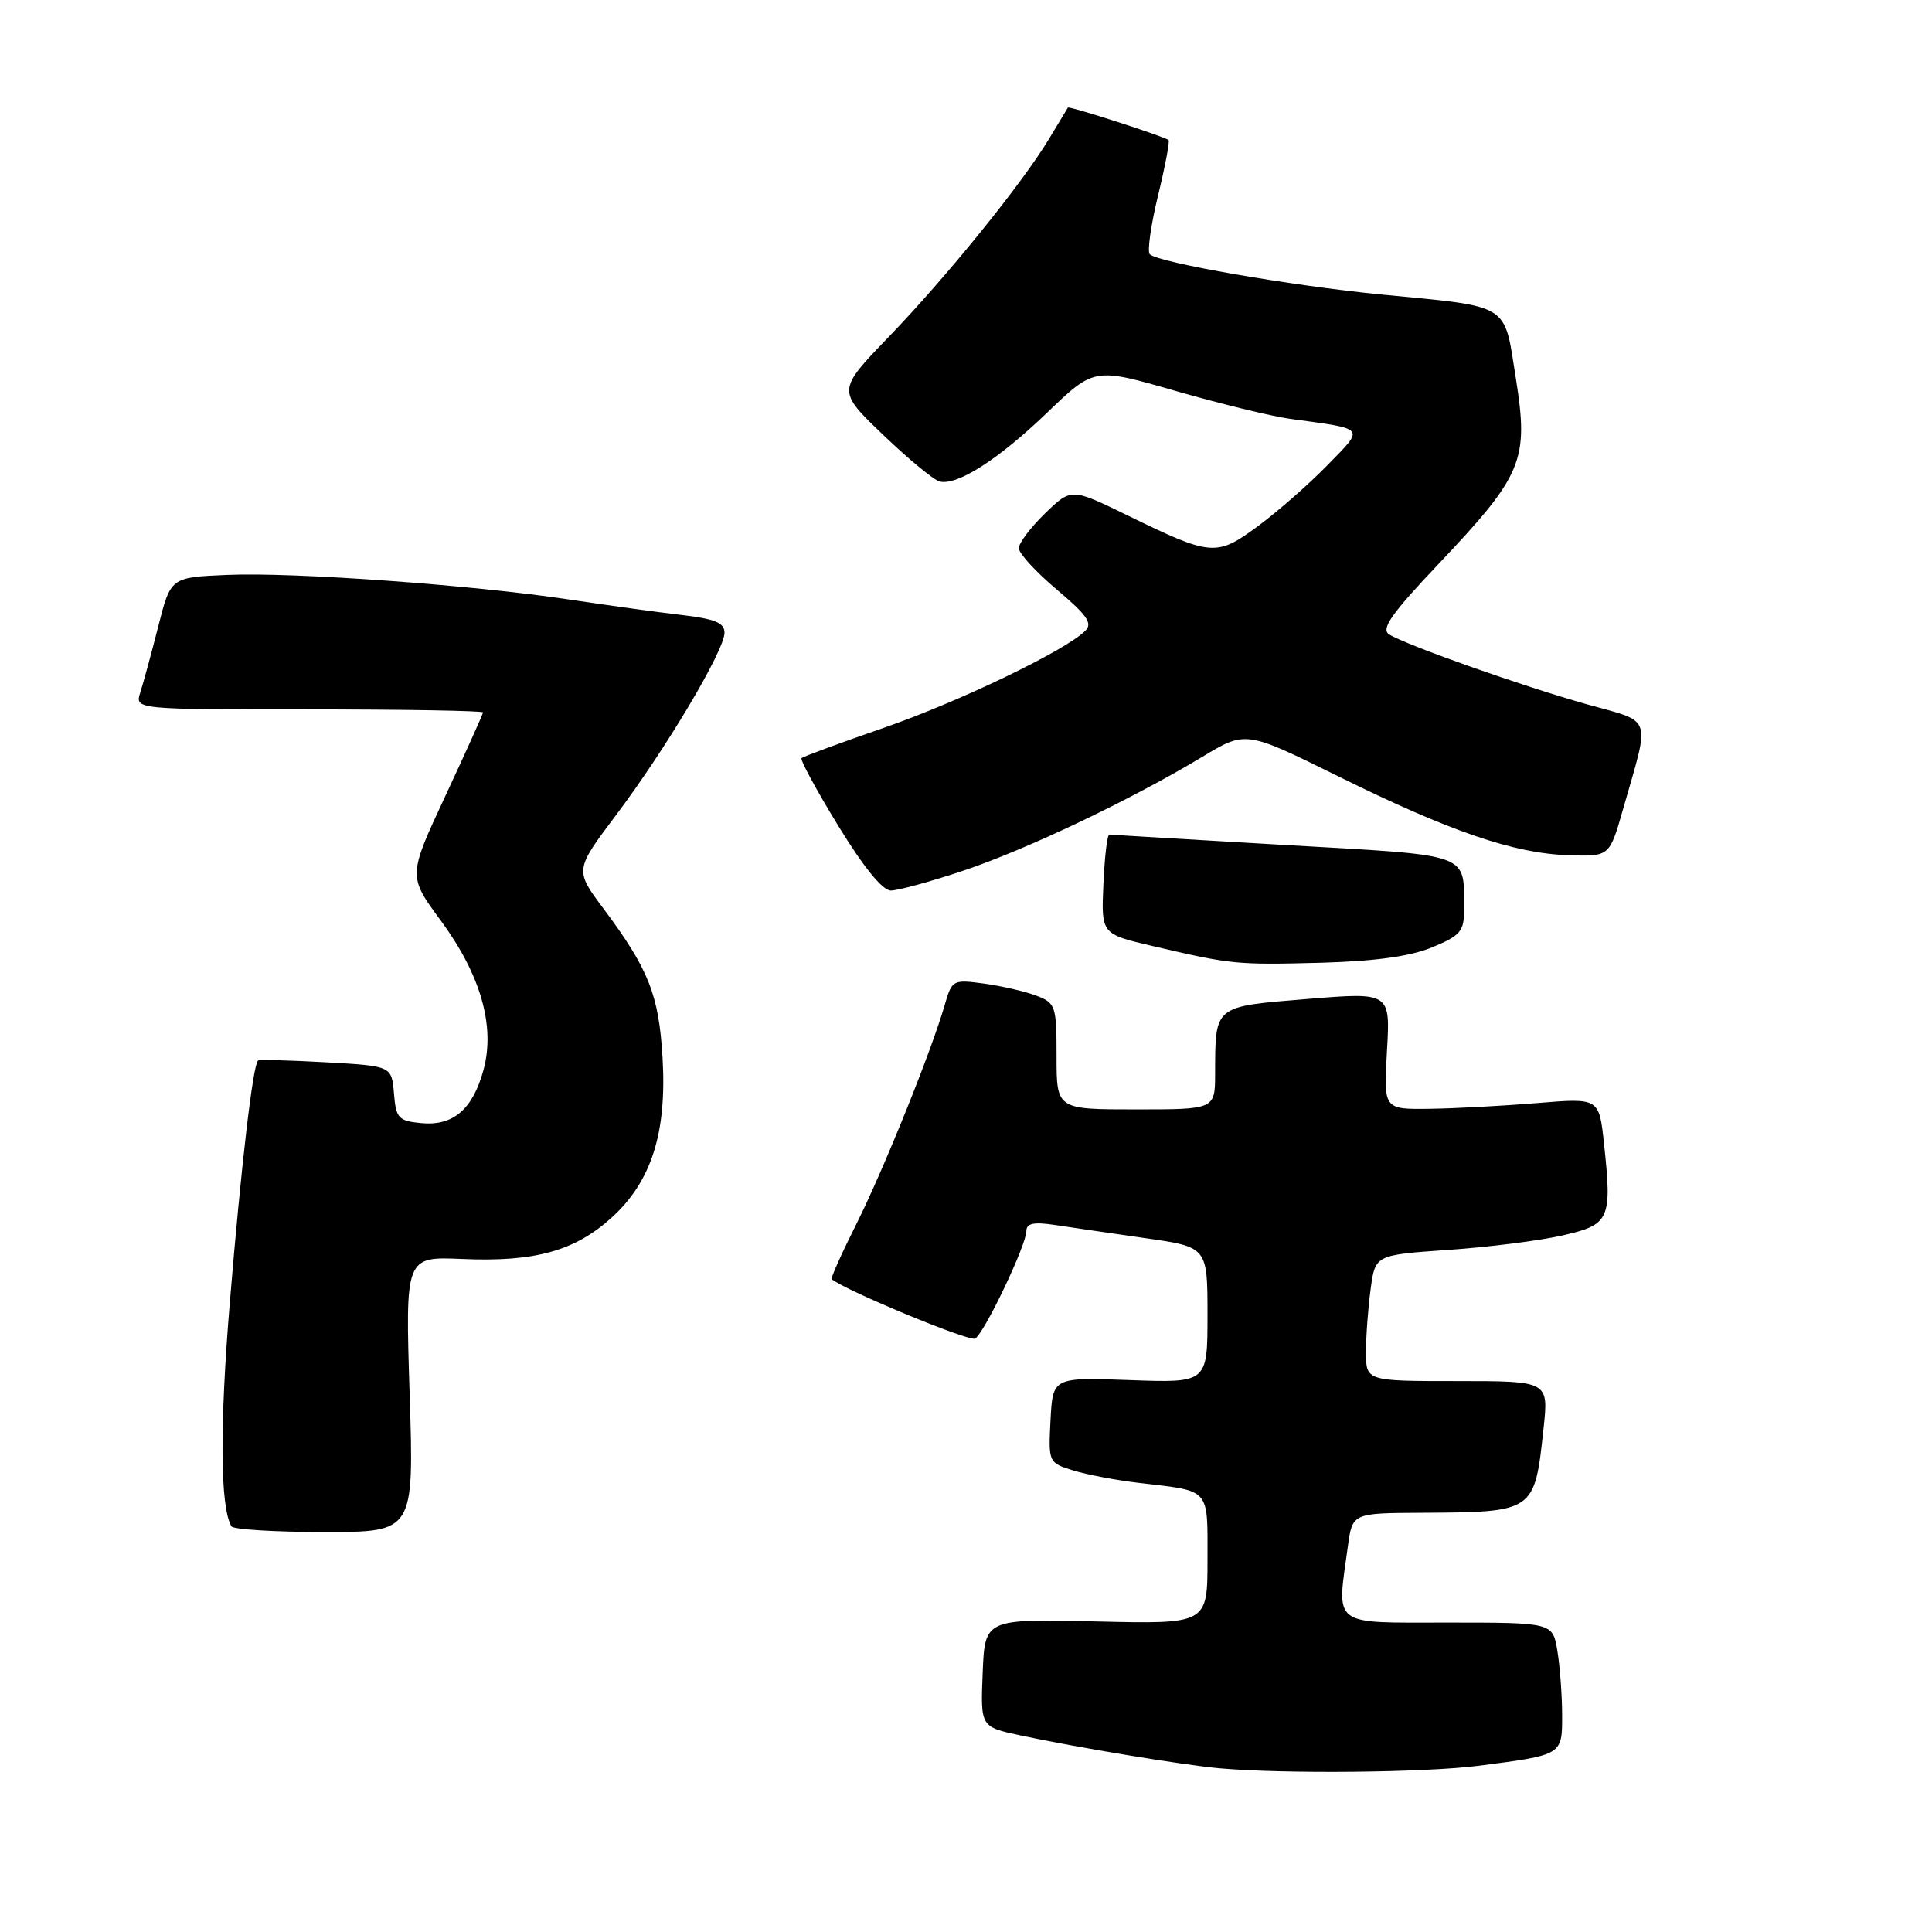 <?xml version="1.0" encoding="UTF-8" standalone="no"?>
<!DOCTYPE svg PUBLIC "-//W3C//DTD SVG 1.1//EN" "http://www.w3.org/Graphics/SVG/1.1/DTD/svg11.dtd" >
<svg xmlns="http://www.w3.org/2000/svg" xmlns:xlink="http://www.w3.org/1999/xlink" version="1.1" viewBox="0 0 256 256">
 <g >
 <path fill="currentColor"
d=" M 195.96 233.97 C 207.10 232.52 207.00 232.59 206.99 227.18 C 206.98 224.61 206.70 220.81 206.36 218.75 C 205.74 215.00 205.74 215.00 191.87 215.00 C 176.26 215.00 177.12 215.66 178.60 204.89 C 179.20 200.50 179.20 200.50 188.35 200.45 C 203.38 200.36 203.33 200.39 204.53 189.25 C 205.20 183.00 205.20 183.00 193.10 183.00 C 181.00 183.00 181.00 183.00 181.00 179.14 C 181.00 177.02 181.28 173.26 181.62 170.78 C 182.23 166.29 182.23 166.29 191.87 165.62 C 197.16 165.26 203.97 164.40 207.00 163.71 C 213.32 162.28 213.62 161.61 212.54 151.54 C 211.89 145.48 211.89 145.48 203.70 146.16 C 199.19 146.53 192.76 146.88 189.42 146.92 C 183.33 147.00 183.33 147.00 183.78 139.24 C 184.23 131.47 184.23 131.47 173.20 132.37 C 160.78 133.39 161.04 133.17 161.01 142.25 C 161.00 147.00 161.00 147.00 150.50 147.00 C 140.00 147.00 140.00 147.00 140.00 139.98 C 140.00 133.28 139.88 132.90 137.32 131.93 C 135.85 131.37 132.73 130.65 130.40 130.33 C 126.27 129.77 126.14 129.84 125.19 133.13 C 123.41 139.30 117.06 155.04 113.47 162.20 C 111.52 166.08 110.05 169.37 110.21 169.50 C 112.07 171.02 128.48 177.82 129.21 177.37 C 130.46 176.60 136.00 164.97 136.00 163.12 C 136.00 162.10 136.96 161.89 139.75 162.31 C 141.81 162.62 147.21 163.41 151.75 164.06 C 160.00 165.23 160.00 165.23 160.00 174.23 C 160.00 183.24 160.00 183.24 149.75 182.87 C 139.50 182.50 139.50 182.50 139.20 188.16 C 138.91 193.77 138.93 193.82 142.20 194.84 C 144.02 195.40 147.97 196.15 151.00 196.50 C 160.48 197.61 160.00 197.07 160.00 206.67 C 160.00 215.20 160.00 215.20 145.25 214.85 C 130.50 214.51 130.50 214.51 130.21 221.66 C 129.92 228.82 129.92 228.82 135.21 229.95 C 142.49 231.51 156.67 233.86 161.50 234.30 C 169.99 235.07 188.84 234.89 195.96 233.97 Z  M 54.28 184.75 C 53.70 166.50 53.70 166.50 61.22 166.82 C 70.82 167.24 76.13 165.78 81.00 161.38 C 86.32 156.58 88.38 150.11 87.79 140.13 C 87.30 131.82 85.96 128.43 79.96 120.39 C 76.15 115.29 76.15 115.29 81.64 107.99 C 88.27 99.18 96.00 86.18 96.00 83.84 C 96.00 82.52 94.73 82.00 90.25 81.48 C 87.09 81.11 80.45 80.20 75.50 79.45 C 62.76 77.52 38.84 75.79 30.06 76.18 C 22.62 76.50 22.62 76.50 20.97 83.00 C 20.06 86.58 18.99 90.51 18.59 91.75 C 17.87 94.00 17.87 94.00 40.93 94.00 C 53.62 94.00 64.00 94.18 64.00 94.40 C 64.00 94.61 61.76 99.58 59.03 105.43 C 54.06 116.08 54.06 116.08 58.42 122.00 C 63.69 129.16 65.63 135.93 64.08 141.72 C 62.66 146.98 60.06 149.22 55.84 148.82 C 52.79 148.53 52.47 148.18 52.20 144.87 C 51.89 141.25 51.89 141.25 43.20 140.76 C 38.41 140.49 34.36 140.39 34.19 140.53 C 33.51 141.09 31.95 154.47 30.46 172.50 C 29.09 189.08 29.17 199.71 30.67 202.25 C 30.92 202.66 36.46 203.00 42.99 203.00 C 54.86 203.00 54.86 203.00 54.28 184.75 Z  M 189.75 125.53 C 193.48 124.00 194.00 123.40 193.99 120.64 C 193.95 112.89 195.37 113.41 170.17 111.96 C 157.70 111.24 147.28 110.62 147.00 110.58 C 146.72 110.54 146.37 113.48 146.21 117.13 C 145.91 123.76 145.91 123.76 152.71 125.35 C 163.18 127.80 163.81 127.86 175.00 127.57 C 182.17 127.37 186.85 126.73 189.75 125.53 Z  M 127.64 115.37 C 136.04 112.56 149.83 105.99 159.29 100.30 C 165.07 96.81 165.07 96.81 177.29 102.85 C 192.10 110.17 200.57 113.08 207.81 113.32 C 213.27 113.50 213.27 113.50 215.05 107.26 C 218.68 94.56 219.11 95.80 210.27 93.32 C 201.72 90.92 186.33 85.48 184.07 84.06 C 182.94 83.35 184.36 81.33 190.65 74.69 C 201.79 62.92 202.58 61.01 200.86 50.14 C 199.26 40.04 200.31 40.70 183.00 39.02 C 171.08 37.86 153.46 34.79 152.35 33.69 C 152.00 33.34 152.49 29.85 153.44 25.94 C 154.39 22.04 155.02 18.71 154.84 18.56 C 154.23 18.07 141.66 14.01 141.50 14.26 C 141.42 14.39 140.29 16.26 138.99 18.42 C 135.41 24.36 125.45 36.66 117.77 44.63 C 110.90 51.76 110.90 51.76 117.03 57.63 C 120.40 60.86 123.77 63.64 124.52 63.81 C 126.88 64.35 132.30 60.88 138.74 54.69 C 144.99 48.69 144.99 48.69 155.76 51.80 C 161.69 53.50 168.55 55.18 171.02 55.51 C 181.12 56.89 180.85 56.55 175.90 61.63 C 173.48 64.12 169.35 67.74 166.73 69.68 C 161.18 73.78 160.55 73.73 149.40 68.29 C 141.95 64.66 141.95 64.66 138.48 68.02 C 136.56 69.88 135.00 71.95 135.00 72.64 C 135.00 73.32 137.26 75.79 140.03 78.12 C 144.09 81.55 144.82 82.61 143.78 83.61 C 141.05 86.27 127.02 93.01 117.05 96.46 C 111.30 98.45 106.42 100.25 106.21 100.46 C 106.00 100.67 108.18 104.70 111.07 109.42 C 114.40 114.87 116.94 118.00 118.04 118.00 C 118.99 118.00 123.31 116.82 127.64 115.37 Z "/>
</g>
</svg>